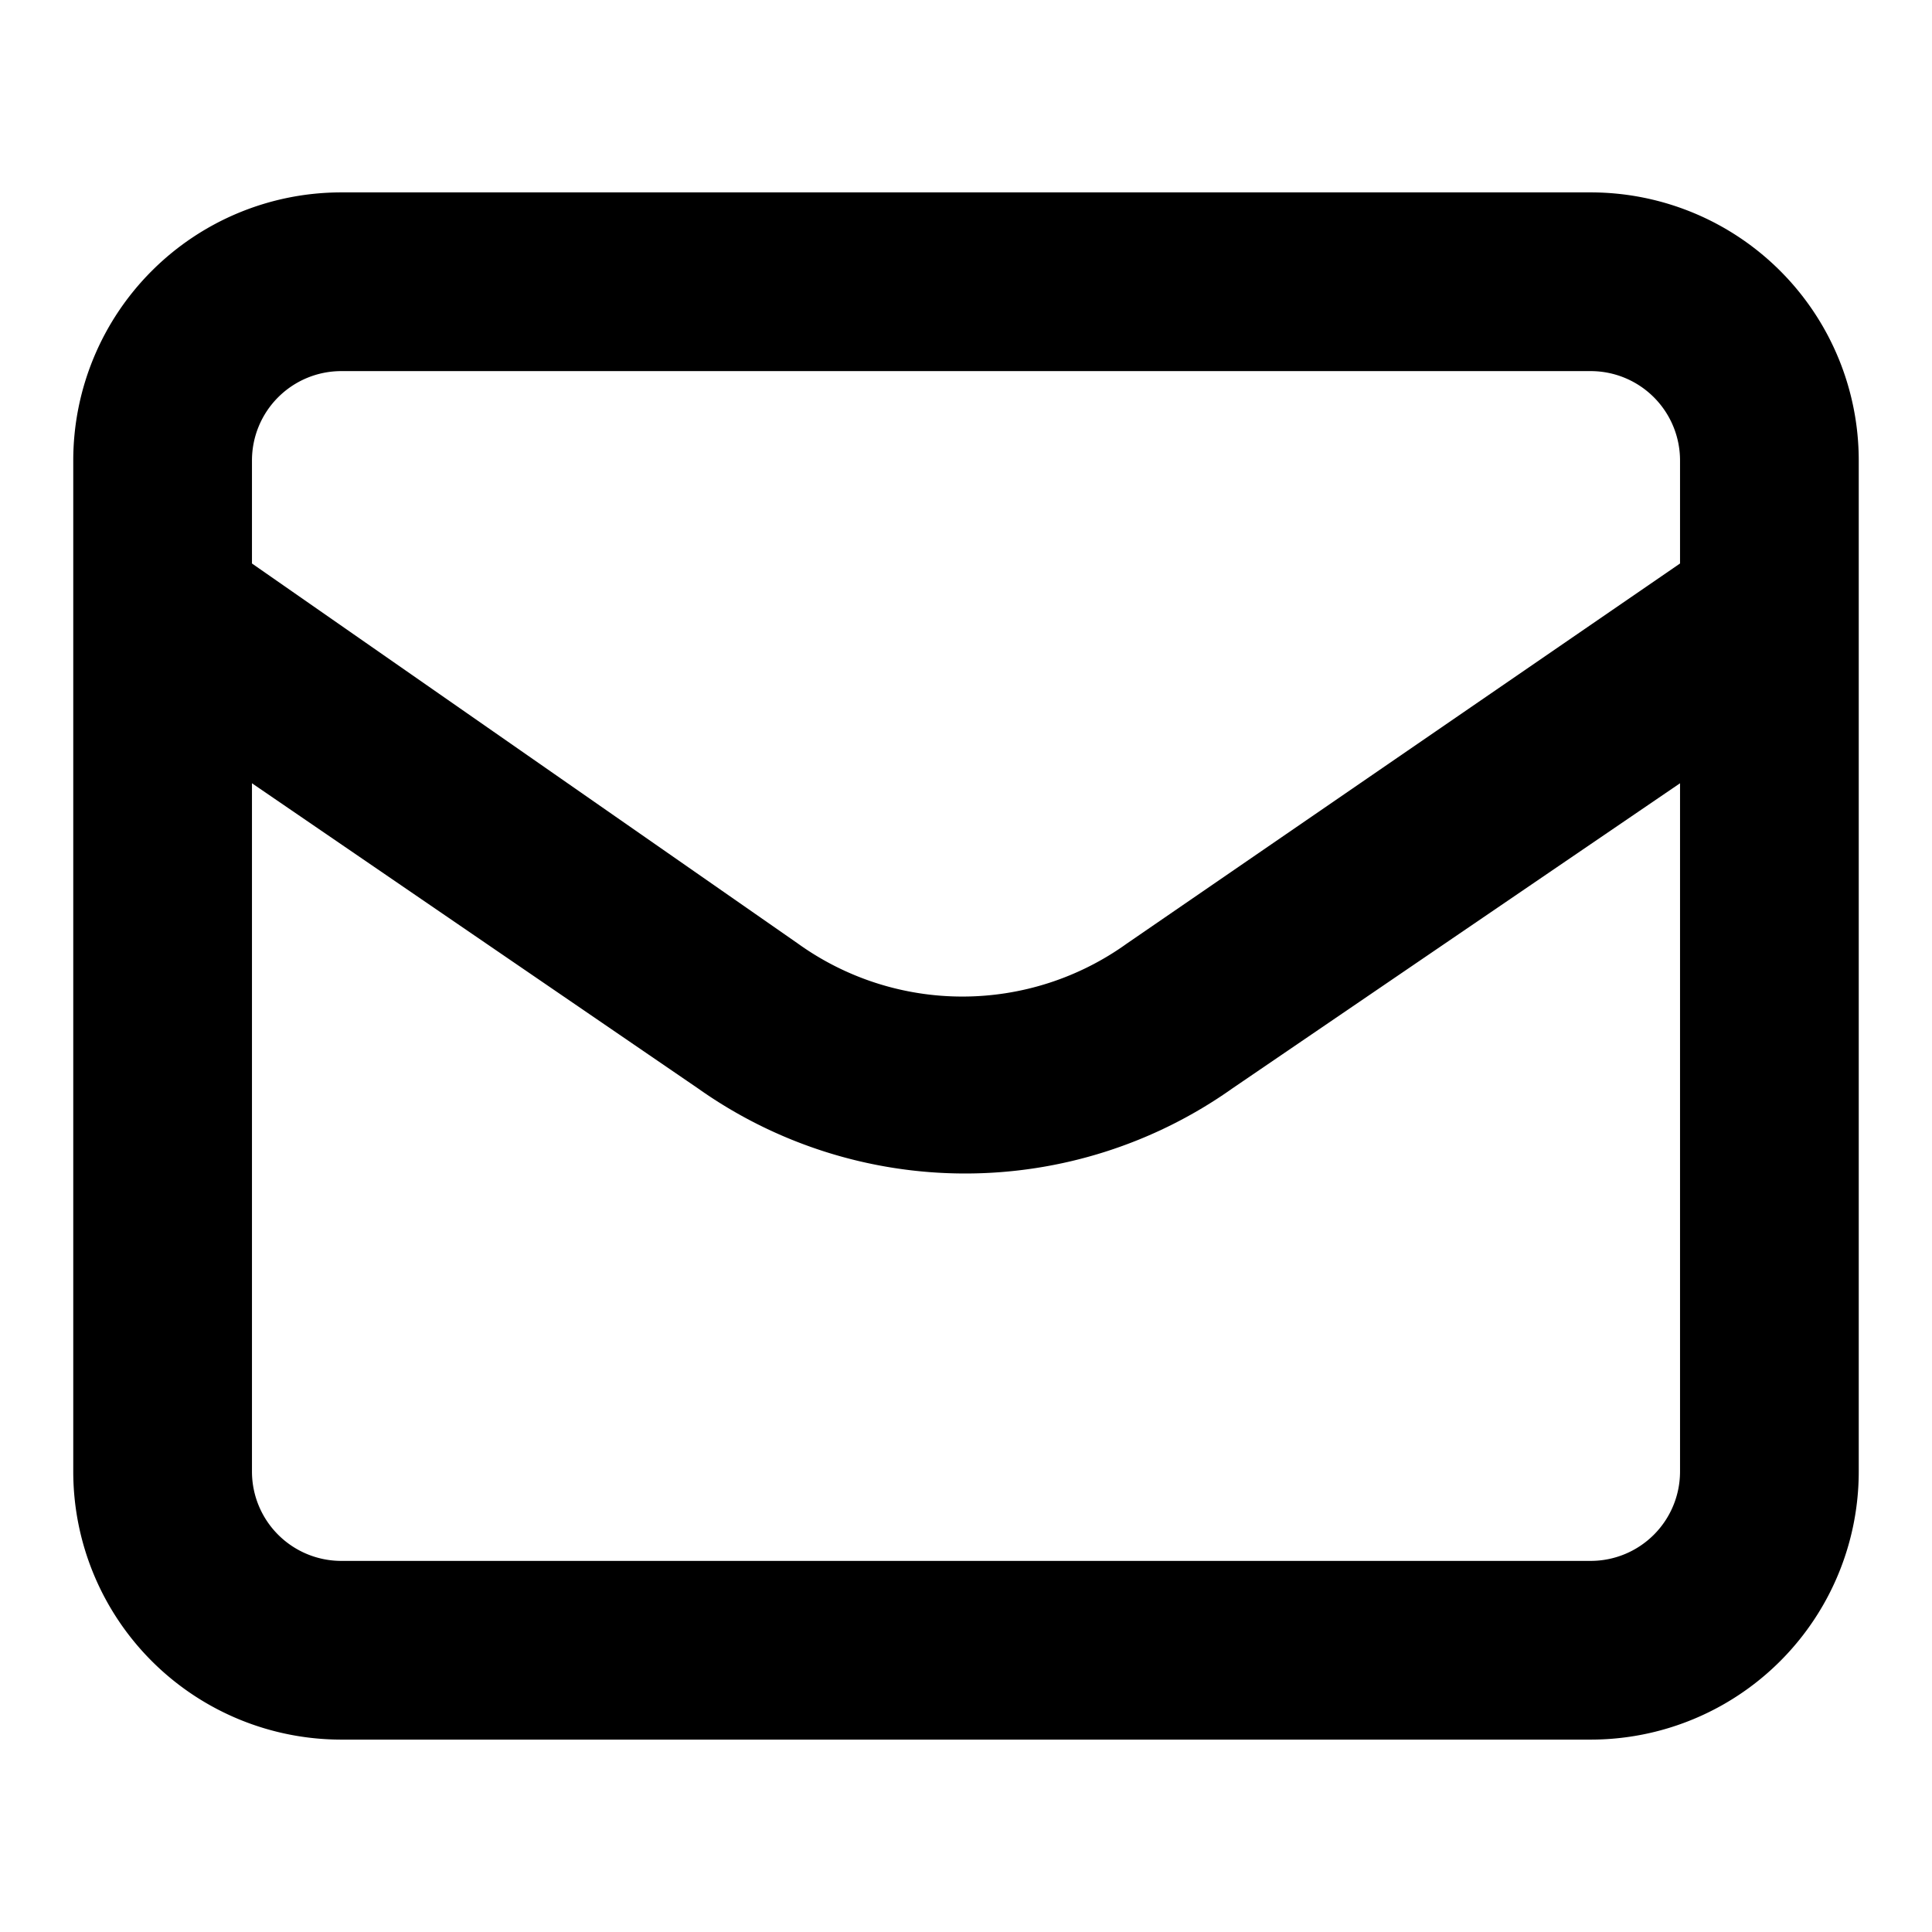 <svg xmlns="http://www.w3.org/2000/svg" viewBox="0 0 24 24"><path d="M19.76,2.39H4.24A3.33,3.33,0,0,0,.91,5.72h0V18.28a3.33,3.33,0,0,0,3.33,3.33H19.76a3.33,3.33,0,0,0,3.33-3.33h0V5.72a3.33,3.33,0,0,0-3.33-3.33ZM4.24,4.61H19.76a1.11,1.11,0,0,1,1.11,1.11h0V7L14,11.72a3.5,3.5,0,0,1-4.09,0L3.13,7V5.72A1.11,1.11,0,0,1,4.24,4.61ZM19.76,19.39H4.24a1.11,1.11,0,0,1-1.11-1.11h0V9.73l5.54,3.79a5.74,5.74,0,0,0,6.64,0l5.56-3.79v8.55a1.11,1.11,0,0,1-1.11,1.11Z"/></svg>